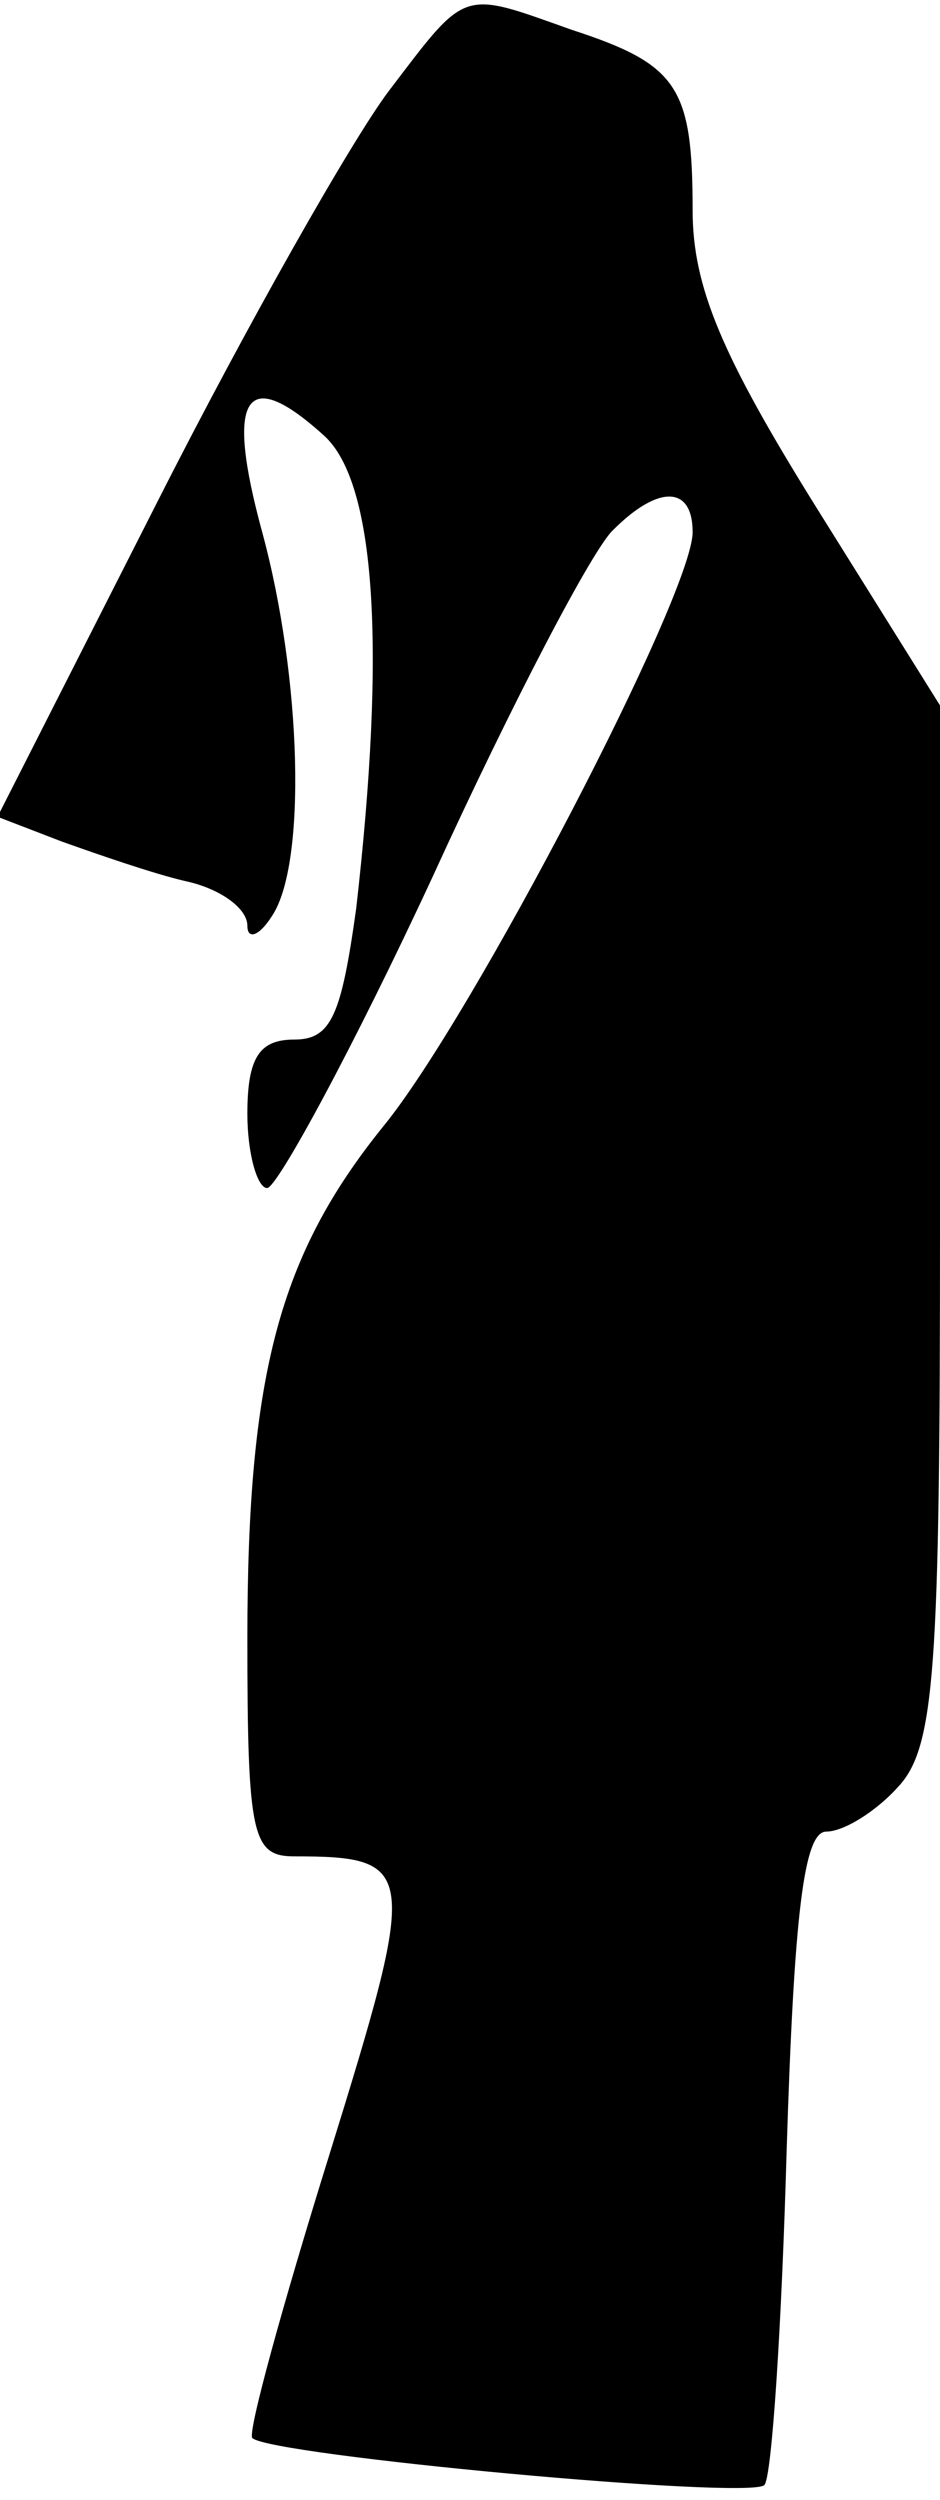 <?xml version="1.0" standalone="no"?>
<!DOCTYPE svg PUBLIC "-//W3C//DTD SVG 20010904//EN"
 "http://www.w3.org/TR/2001/REC-SVG-20010904/DTD/svg10.dtd">
<svg version="1.0" xmlns="http://www.w3.org/2000/svg"
 width="38pt" height="101pt" viewBox="0 0 38 101"
 preserveAspectRatio="xMidYMid meet">
<g transform="translate(0,101) scale(0.1,-0.1)"
fill="#000000" stroke="none">
<path fill="#000000" stroke="none" d="M157 973 c-15 -20 -57 -94 -93 -165
l-65 -128 26 -10 c14 -5 37 -13 50 -16 14 -3 25 -11 25 -18 0 -6 5 -4 10 4 14
21 12 96 -4 155 -15 55 -7 68 25 39 21 -19 25 -86 13 -191 -6 -43 -10 -53 -25
-53 -14 0 -19 -7 -19 -30 0 -16 4 -30 8 -30 4 0 35 57 67 126 32 70 65 133 73
140 18 18 32 18 32 -1 0 -25 -89 -196 -125 -240 -42 -52 -55 -100 -55 -207 0
-80 2 -88 19 -88 50 0 50 -5 14 -121 -19 -61 -33 -112 -31 -114 7 -7 201 -25
207 -19 3 3 7 64 9 135 3 96 7 129 16 129 7 0 20 8 29 18 15 16 17 47 17 228
l0 209 -50 80 c-38 61 -50 89 -50 120 0 50 -6 59 -49 73 -45 16 -42 17 -74
-25z"/>
</g>
</svg>
